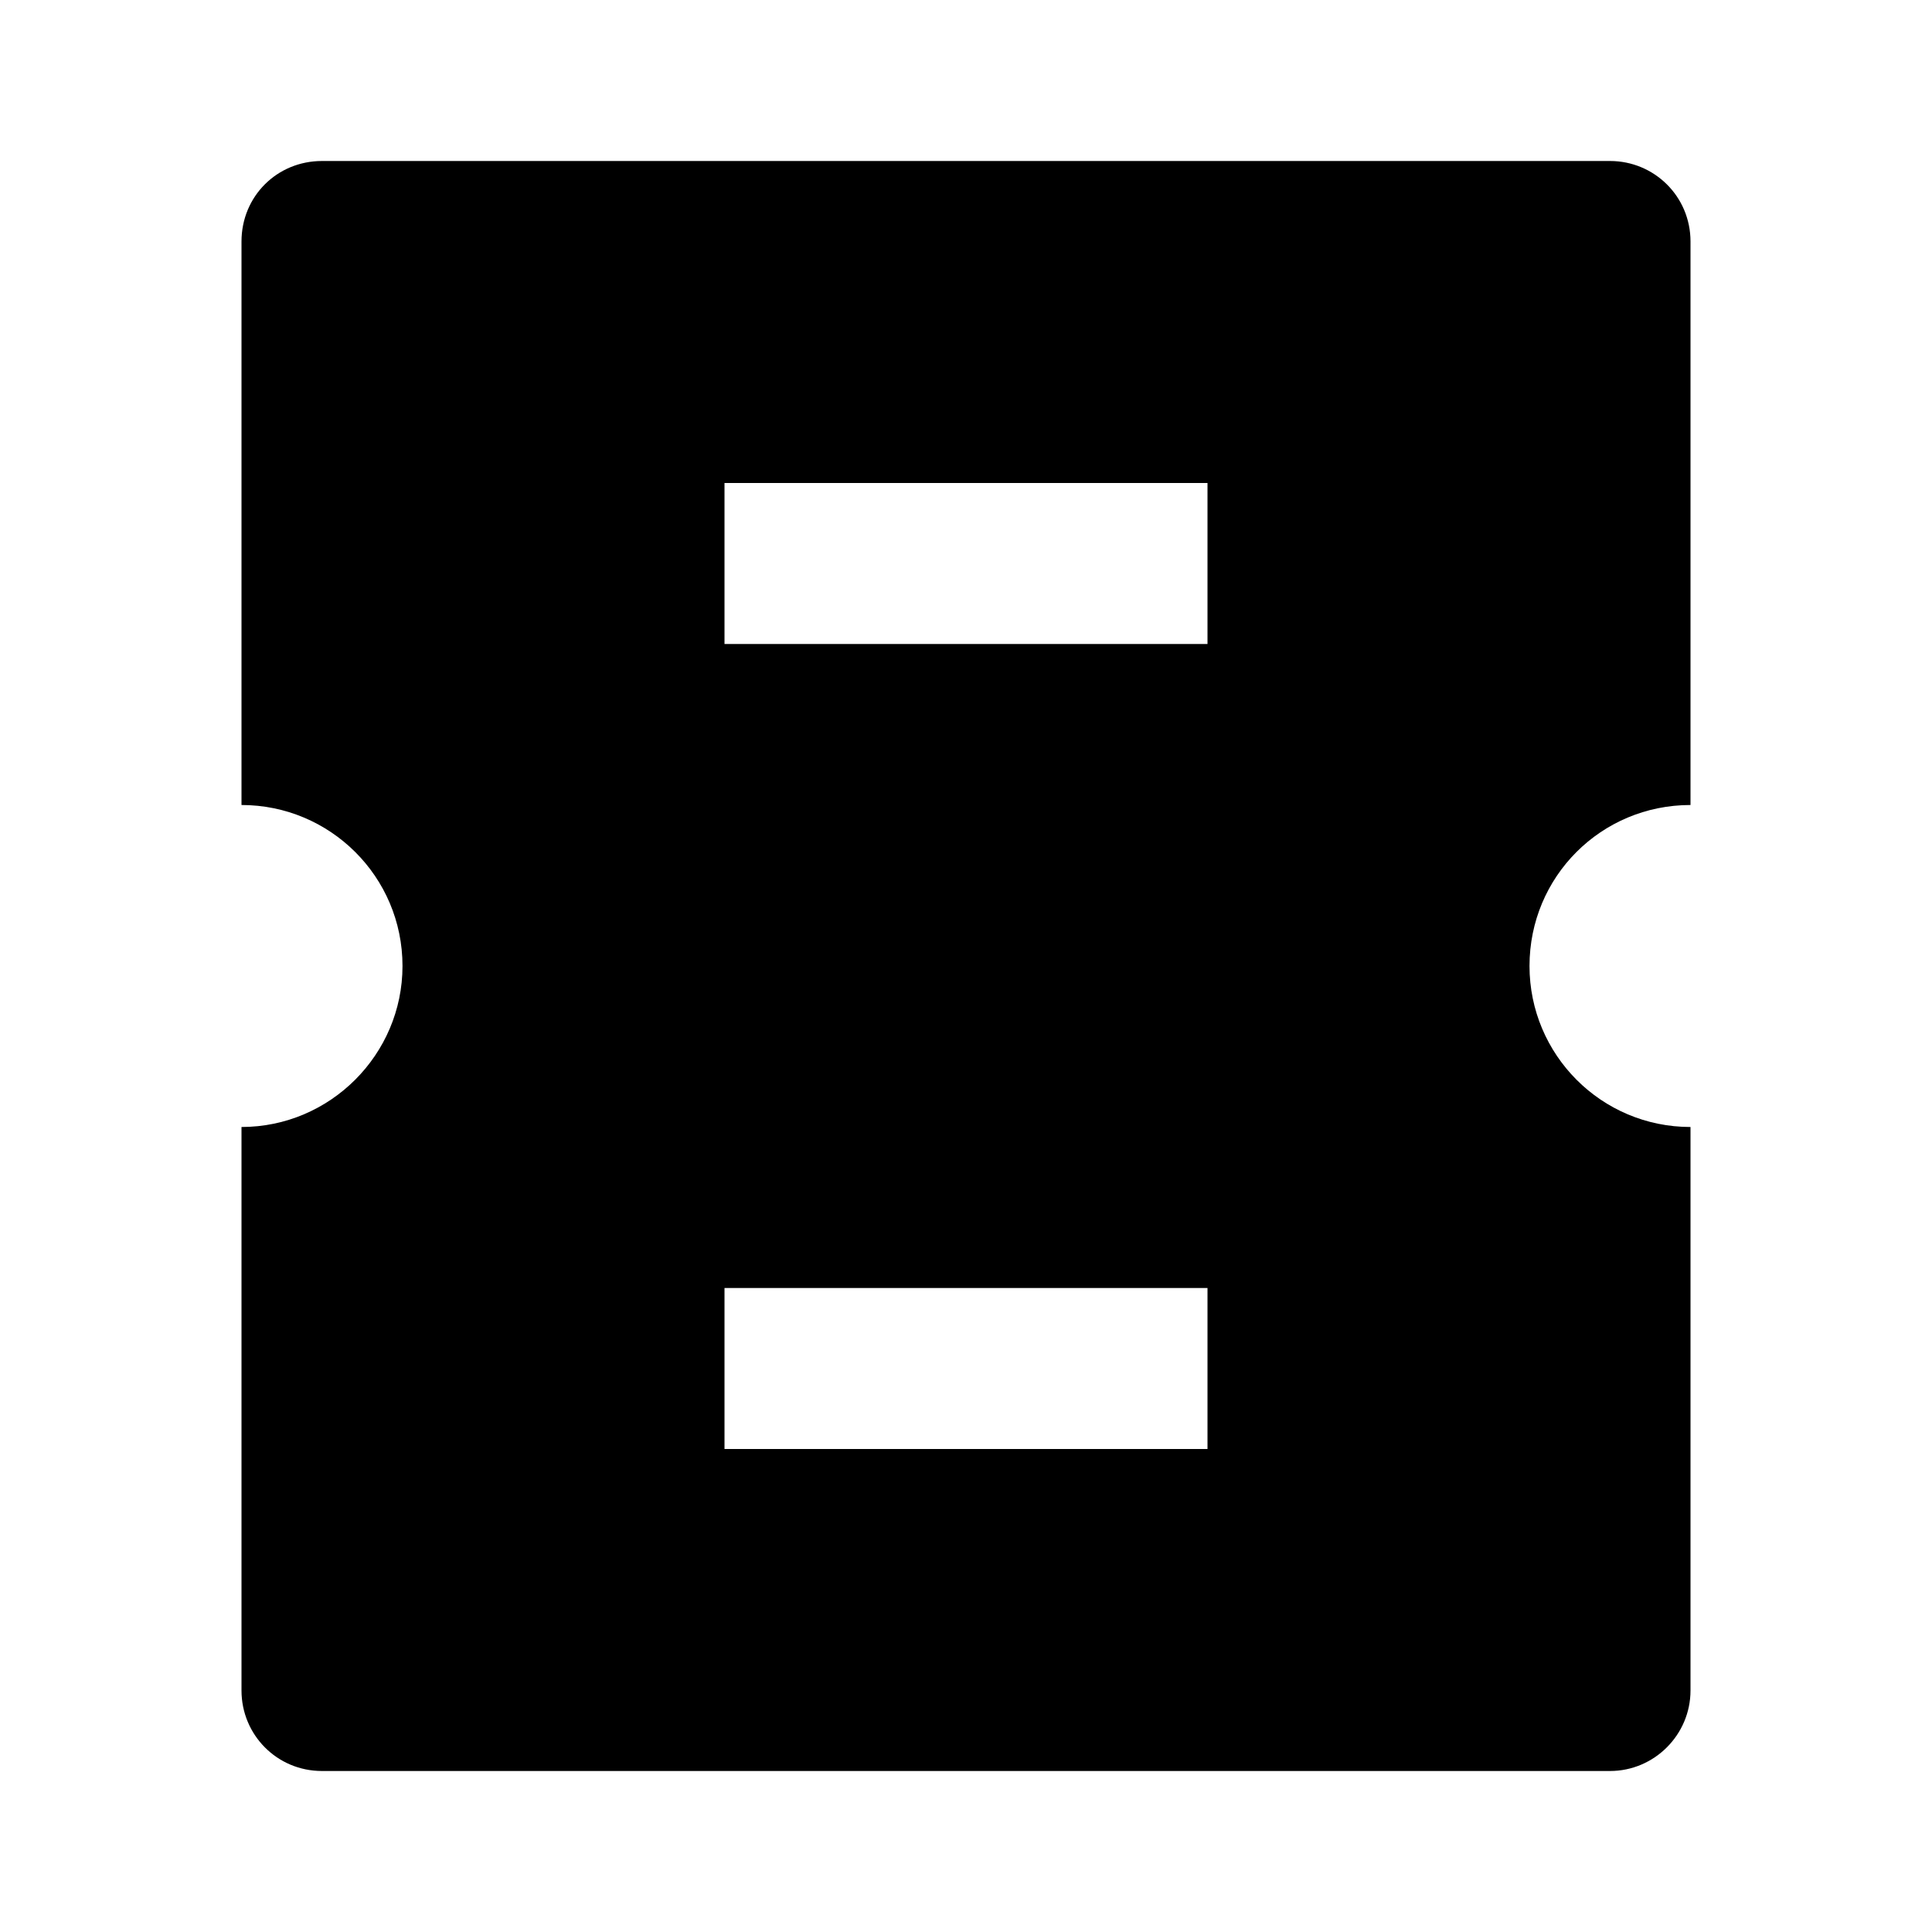 <svg viewBox="0 0 24 24" xmlns="http://www.w3.org/2000/svg"><path fill="none" d="M0 0h24v24H0Z"/><path d="M21 14v7 0c0 .55-.45 1-1 1H4v0c-.56 0-1-.45-1-1v-7 0c1.1 0 2-.9 2-2 0-1.11-.9-2-2-2V3v0c0-.56.44-1 1-1h16v0c.55 0 1 .44 1 1v7 0c-1.11 0-2 .89-2 2 0 1.1.89 2 2 2ZM9 6v2h6V6H9Zm0 10v2h6v-2H9Z"/></svg>